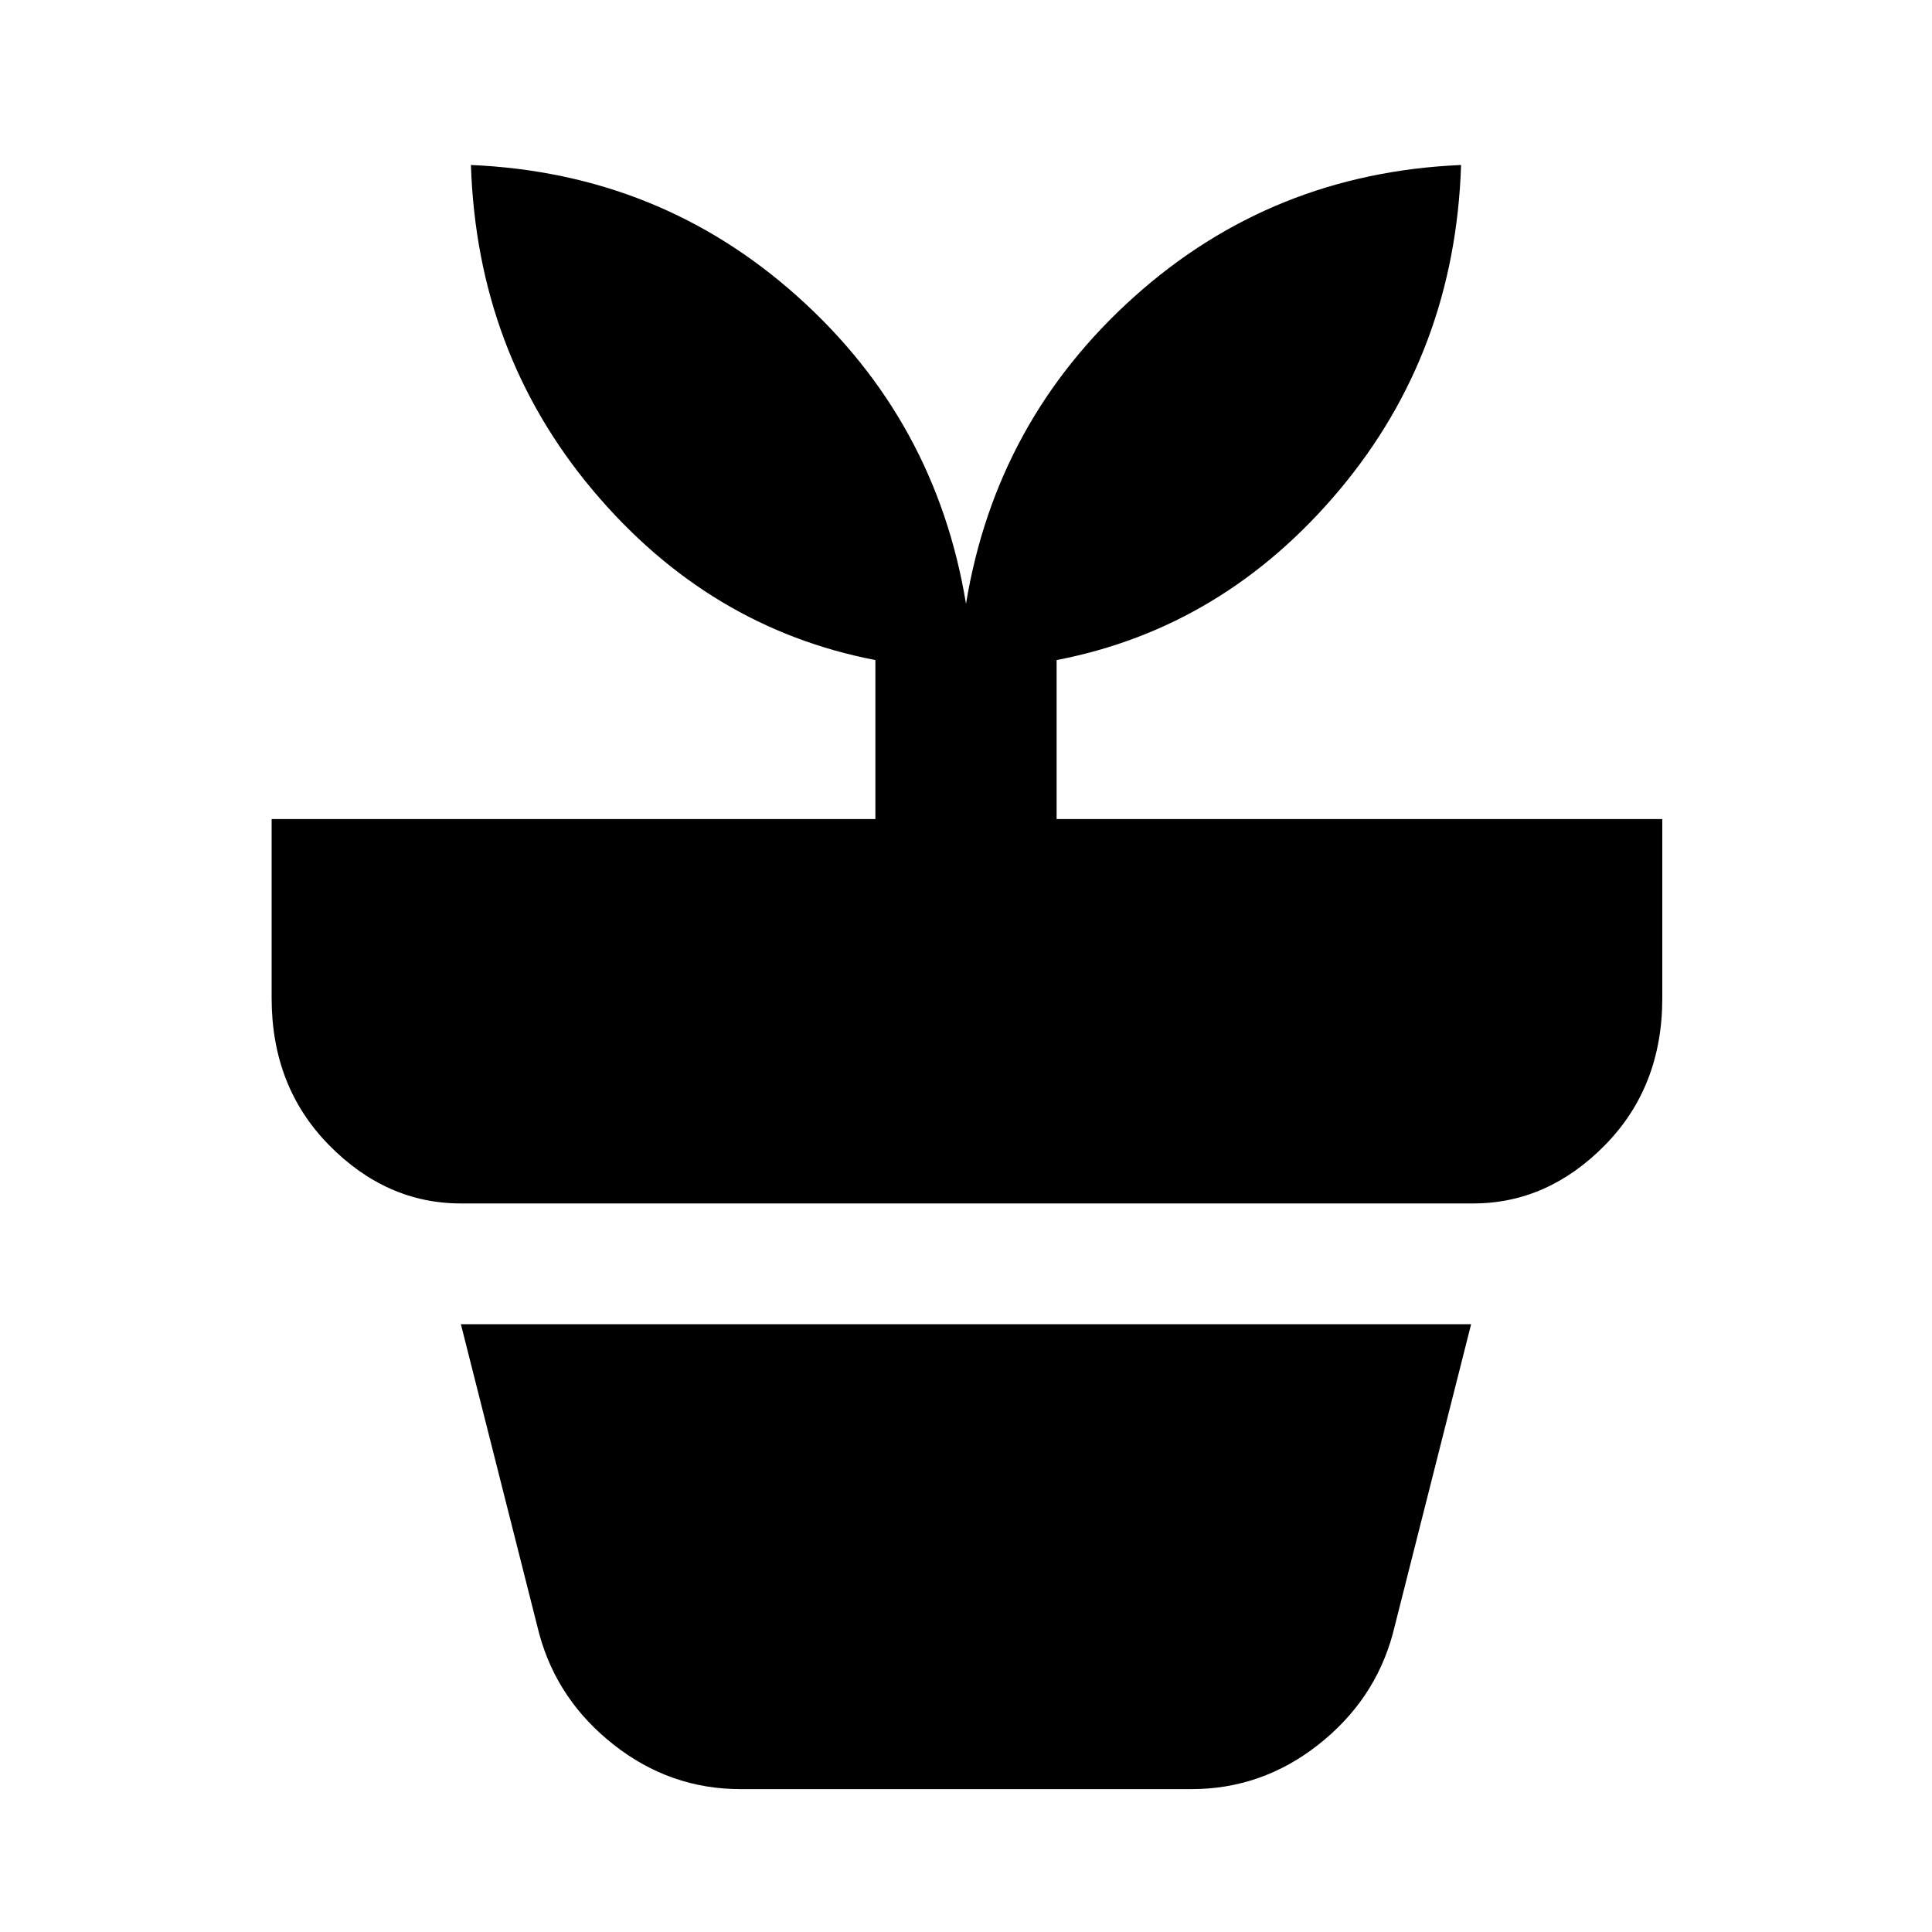 <svg xmlns="http://www.w3.org/2000/svg" height="20" width="20"><path d="M7.667 18.521q-.729 0-1.313-.459-.583-.458-.771-1.145l-.812-3.209h10.458l-.812 3.209q-.188.687-.771 1.145-.584.459-1.313.459ZM10 6.25q.312-1.896 1.74-3.177 1.427-1.281 3.385-1.365-.063 1.938-1.26 3.365-1.198 1.427-2.927 1.76v1.646h6.27v1.854q0 .917-.593 1.521-.594.604-1.365.604H4.771q-.771 0-1.365-.604t-.594-1.521V8.479h6.25V6.833Q7.333 6.5 6.135 5.073q-1.197-1.427-1.26-3.365 1.958.084 3.385 1.365Q9.688 4.354 10 6.25Z"/></svg>